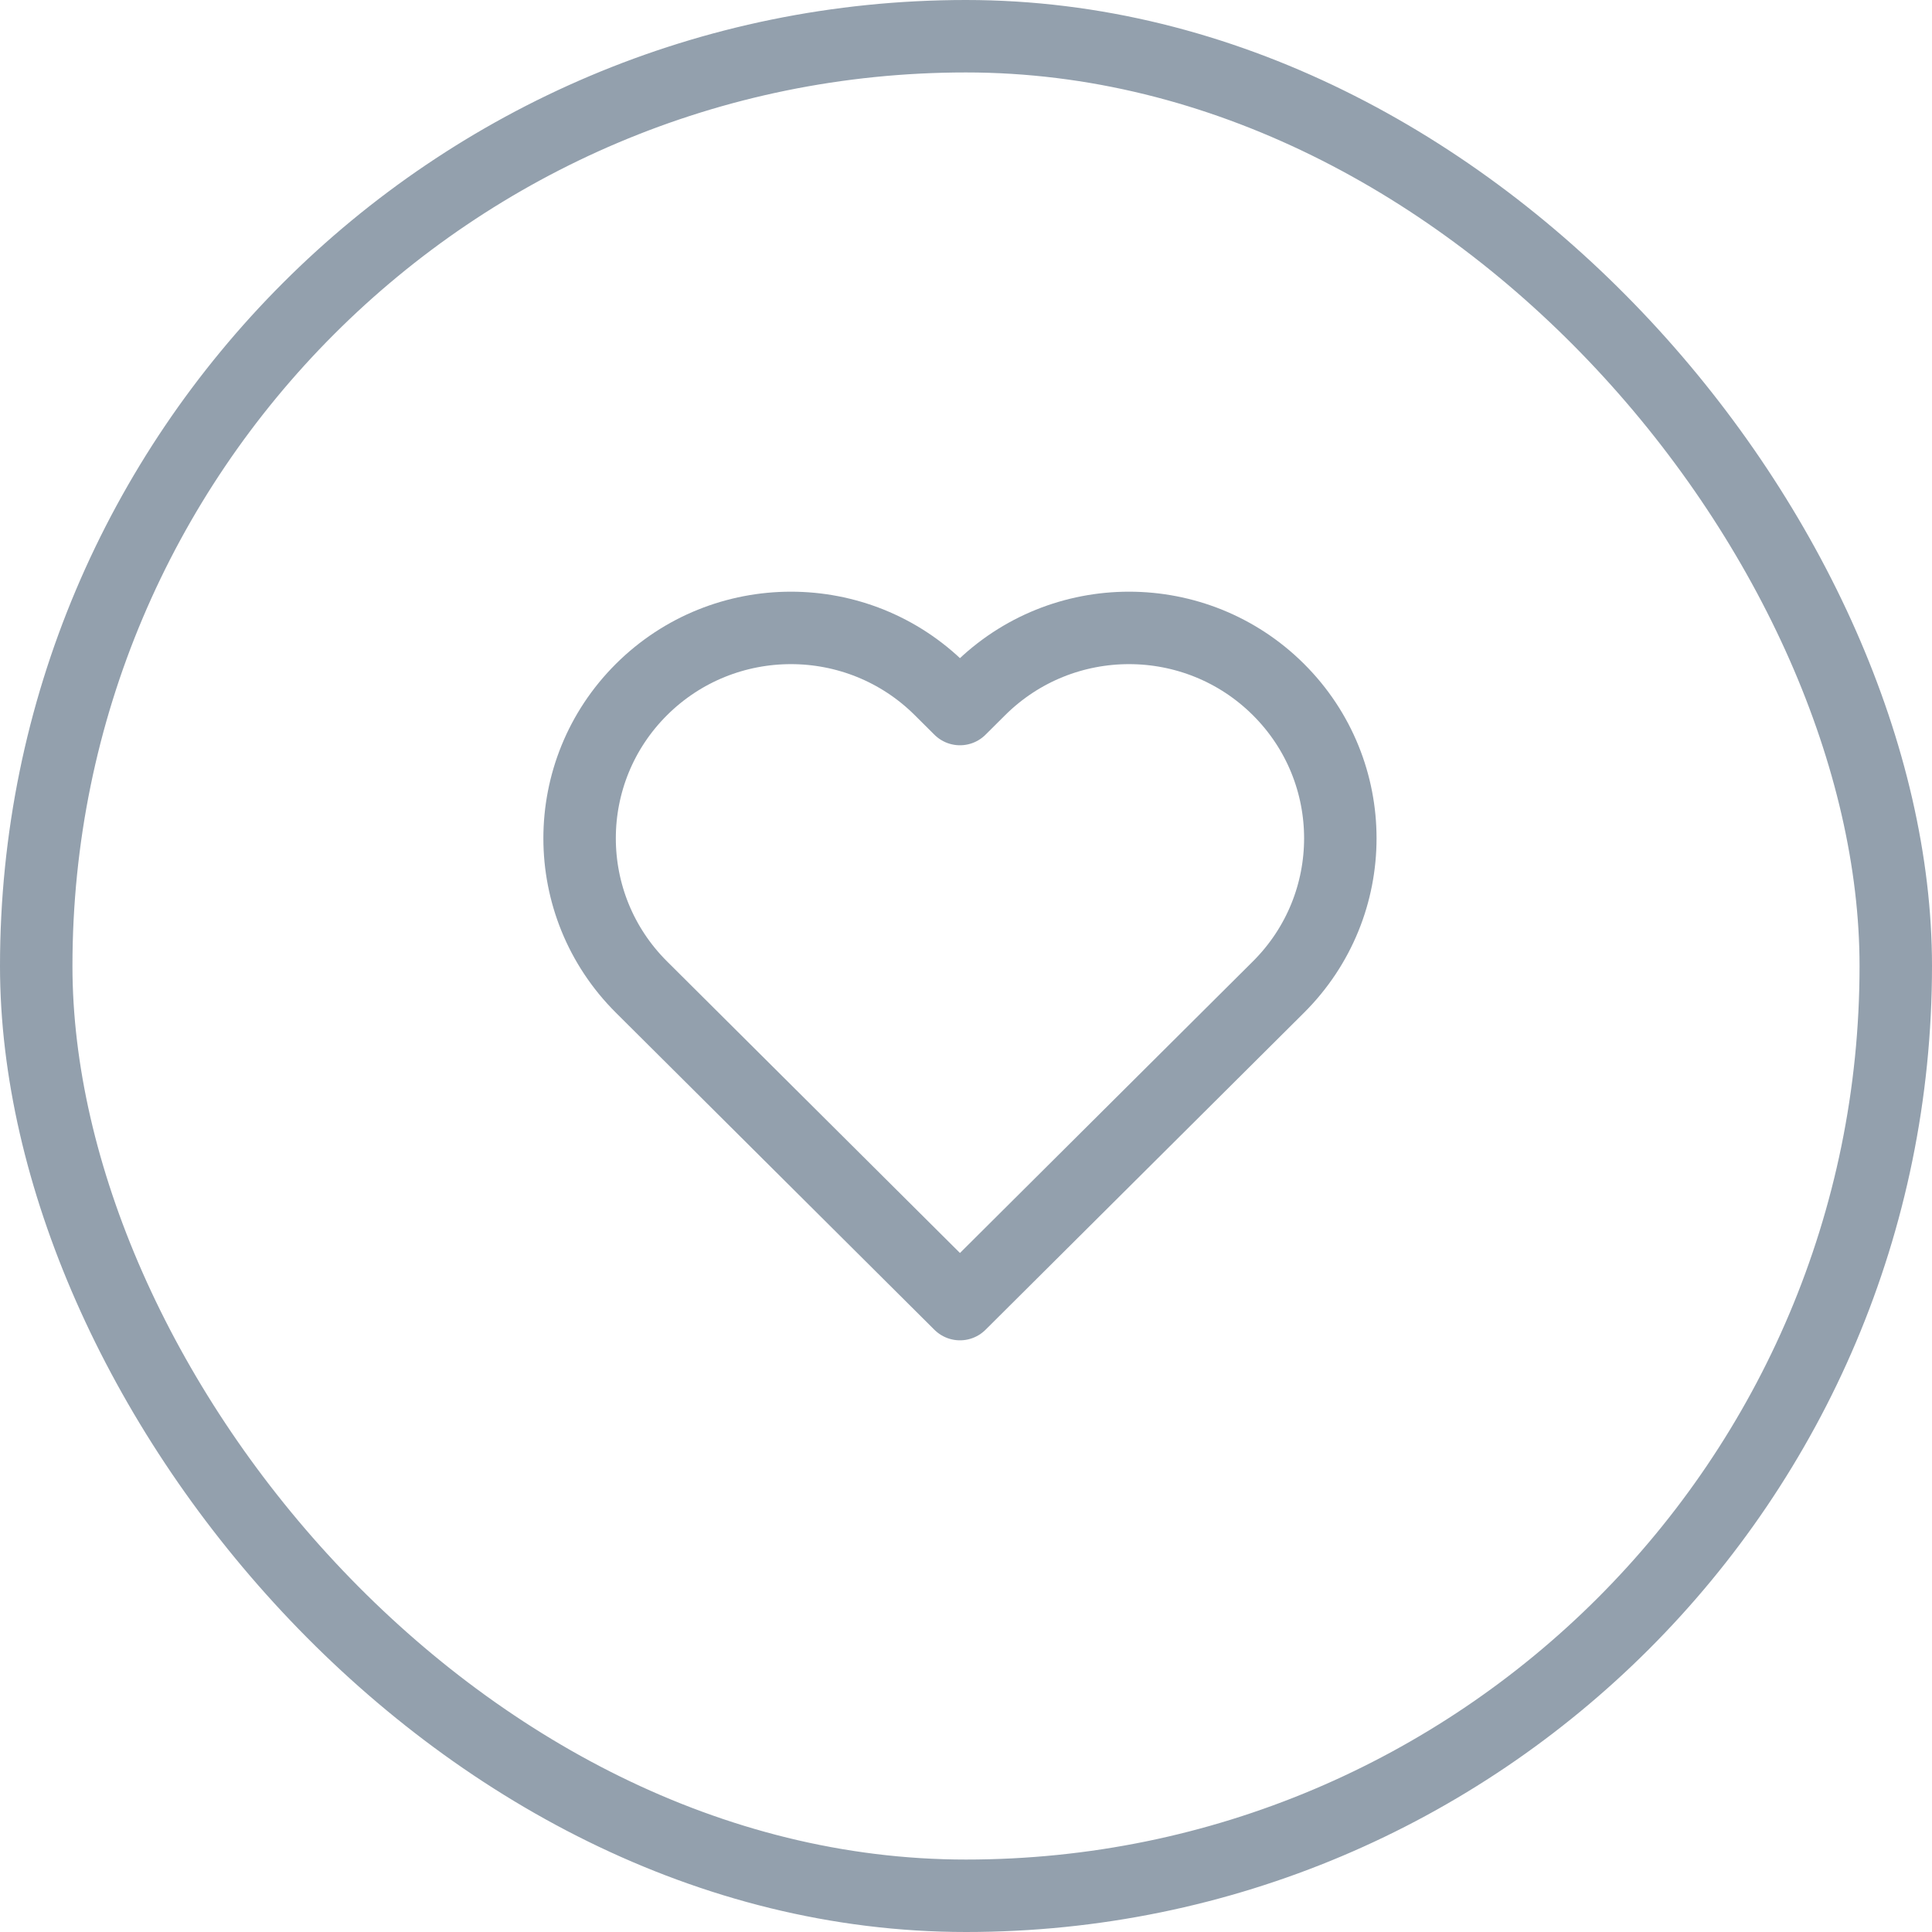 <svg width="40" height="40" viewBox="0 0 40 40" fill="none" xmlns="http://www.w3.org/2000/svg">
<g id="Frame 256">
<rect x="0.75" y="0.75" width="38.5" height="38.5" rx="19.25" stroke="#93A0AD" stroke-width="1.5"/>
<path id="Vector 5 (Stroke)" fill-rule="evenodd" clip-rule="evenodd" d="M13.281 14.276C14.99 12.575 17.76 12.575 19.469 14.276L19.875 14.68L20.281 14.276C21.99 12.575 24.76 12.575 26.469 14.276C28.177 15.977 28.177 18.735 26.469 20.436L19.875 27L13.281 20.436C11.573 18.735 11.573 15.977 13.281 14.276Z" stroke="#93A0AD" stroke-width="1.5" stroke-linecap="round" stroke-linejoin="round"/>
</g>
</svg>
